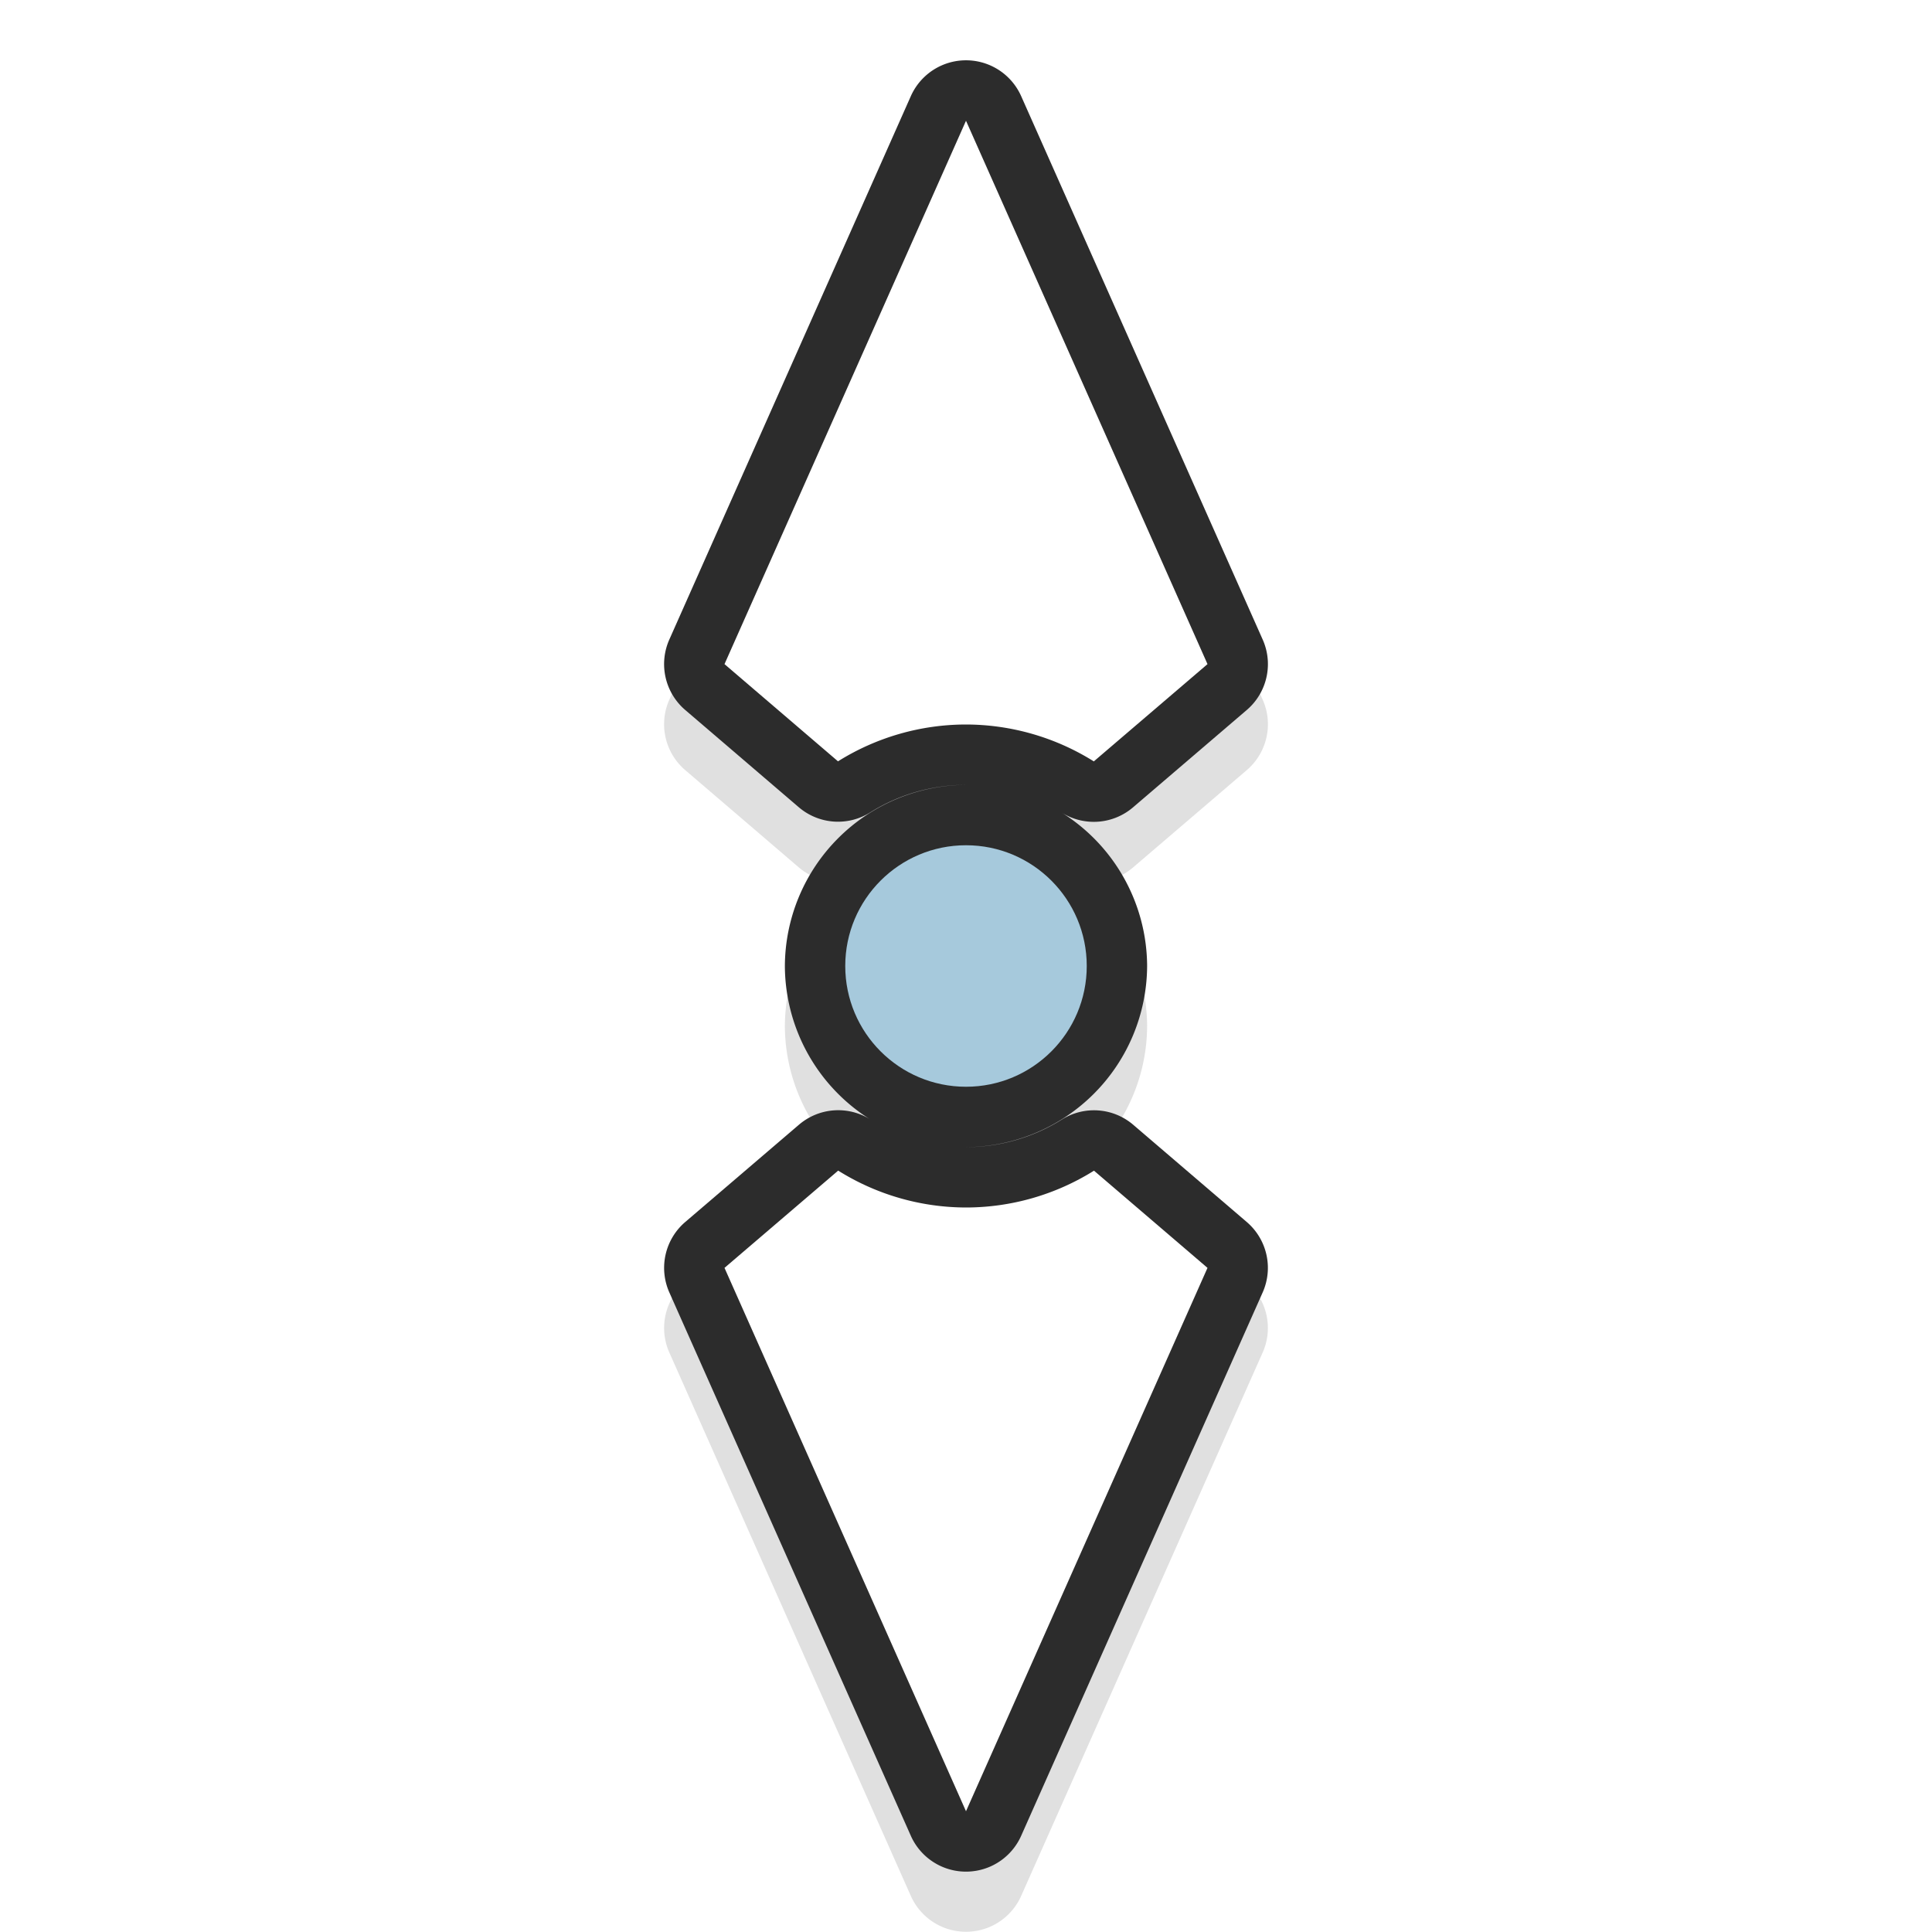 <svg xmlns="http://www.w3.org/2000/svg" width="32" height="32">
    <defs>
        <filter id="a" width="1.16" height="1.48" x="-.08" y="-.24" color-interpolation-filters="sRGB">
            <feGaussianBlur stdDeviation="1"/>
        </filter>
    </defs>
    <path d="M10.963 11.996a1 1 0 0 0-.37.086l-9 4a1 1 0 0 0 0 1.828l9 4a1 1 0 0 0 1.167-.264l1.61-1.88a1 1 0 0 0 .087-1.182A2.994 2.994 0 0 1 13 16.998a3.015 3.015 0 0 0 3 2.998 3.014 3.014 0 0 0 2.541-1.414 1 1 0 0 0 .088 1.181l1.611 1.883a1 1 0 0 0 1.166.264l9-4a1 1 0 0 0 0-1.828l-9-4a1 1 0 0 0-1.166.264l-1.61 1.88a1 1 0 0 0-.087 1.182c.298.476.456 1.024.457 1.586a3.015 3.015 0 0 0-3-2.998 3.014 3.014 0 0 0-2.54 1.414 1 1 0 0 0-.089-1.182l-1.611-1.882a1 1 0 0 0-.797-.35zm-.238 2.217.806.941c-.245.597-.53 1.19-.53 1.84a1 1 0 0 0 0 .002c0 .651.284 1.244.528 1.842l-.804.941-6.262-2.783zm10.55 0 6.262 2.783-6.261 2.783-.807-.941c.245-.597.53-1.19.531-1.84a1 1 0 0 0 0-.002c0-.651-.284-1.244-.529-1.842zM16 15.996c.564 0 1 .436 1 1s-.436 1-1 1-1-.436-1-1 .436-1 1-1z" filter="url(#a)" opacity=".35" style="font-feature-settings:normal;font-variant-alternates:normal;font-variant-caps:normal;font-variant-ligatures:normal;font-variant-numeric:normal;font-variant-position:normal;isolation:auto;mix-blend-mode:normal;paint-order:stroke fill markers;shape-padding:0;text-decoration-color:#000;text-decoration-line:none;text-decoration-style:solid;text-indent:0;text-orientation:mixed;text-transform:none;white-space:normal" transform="rotate(90 16 16.996)"/>
    <path fill="#2c2c2c" d="M21 10.963a1 1 0 0 0-.086-.37l-4-9a1 1 0 0 0-1.828 0l-4 9a1 1 0 0 0 .264 1.167l1.88 1.61a1 1 0 0 0 1.182.087A2.994 2.994 0 0 1 15.998 13 3.015 3.015 0 0 0 13 16a3.014 3.014 0 0 0 1.414 2.541 1 1 0 0 0-1.181.088L11.35 20.24a1 1 0 0 0-.264 1.166l4 9a1 1 0 0 0 1.828 0l4-9a1 1 0 0 0-.264-1.166l-1.88-1.61a1 1 0 0 0-1.182-.087 2.994 2.994 0 0 1-1.586.457A3.015 3.015 0 0 0 19 16a3.014 3.014 0 0 0-1.414-2.54 1 1 0 0 0 1.182-.089l1.882-1.611a1 1 0 0 0 .35-.797zm-2.217-.238-.941.806c-.597-.245-1.19-.53-1.84-.53A1 1 0 0 0 16 11c-.651 0-1.244.284-1.842.528l-.941-.804L16 4.463zm0 10.55L16 27.538l-2.783-6.261.941-.807c.597.245 1.19.53 1.84.531A1 1 0 0 0 16 21c.651 0 1.244-.284 1.842-.529zM17 16c0 .564-.436 1-1 1s-1-.436-1-1 .436-1 1-1 1 .436 1 1z" style="font-feature-settings:normal;font-variant-alternates:normal;font-variant-caps:normal;font-variant-ligatures:normal;font-variant-numeric:normal;font-variant-position:normal;isolation:auto;mix-blend-mode:normal;paint-order:stroke fill markers;shape-padding:0;text-decoration-color:#000;text-decoration-line:none;text-decoration-style:solid;text-indent:0;text-orientation:mixed;text-transform:none;white-space:normal"/>
    <path fill="#fff" d="m20 11-4-9-4 9 1.88 1.61A4 4 0 0 1 16 12a4 4 0 0 1 2.117.611zm0 10-1.88-1.61A4 4 0 0 1 16 20a4 4 0 0 1-2.117-.611L12 21l4 9z" style="paint-order:stroke fill markers"/>
    <circle cx="16" cy="-16" r="2" fill="#a6c9dc" style="paint-order:stroke fill markers" transform="rotate(90)"/>
</svg>
